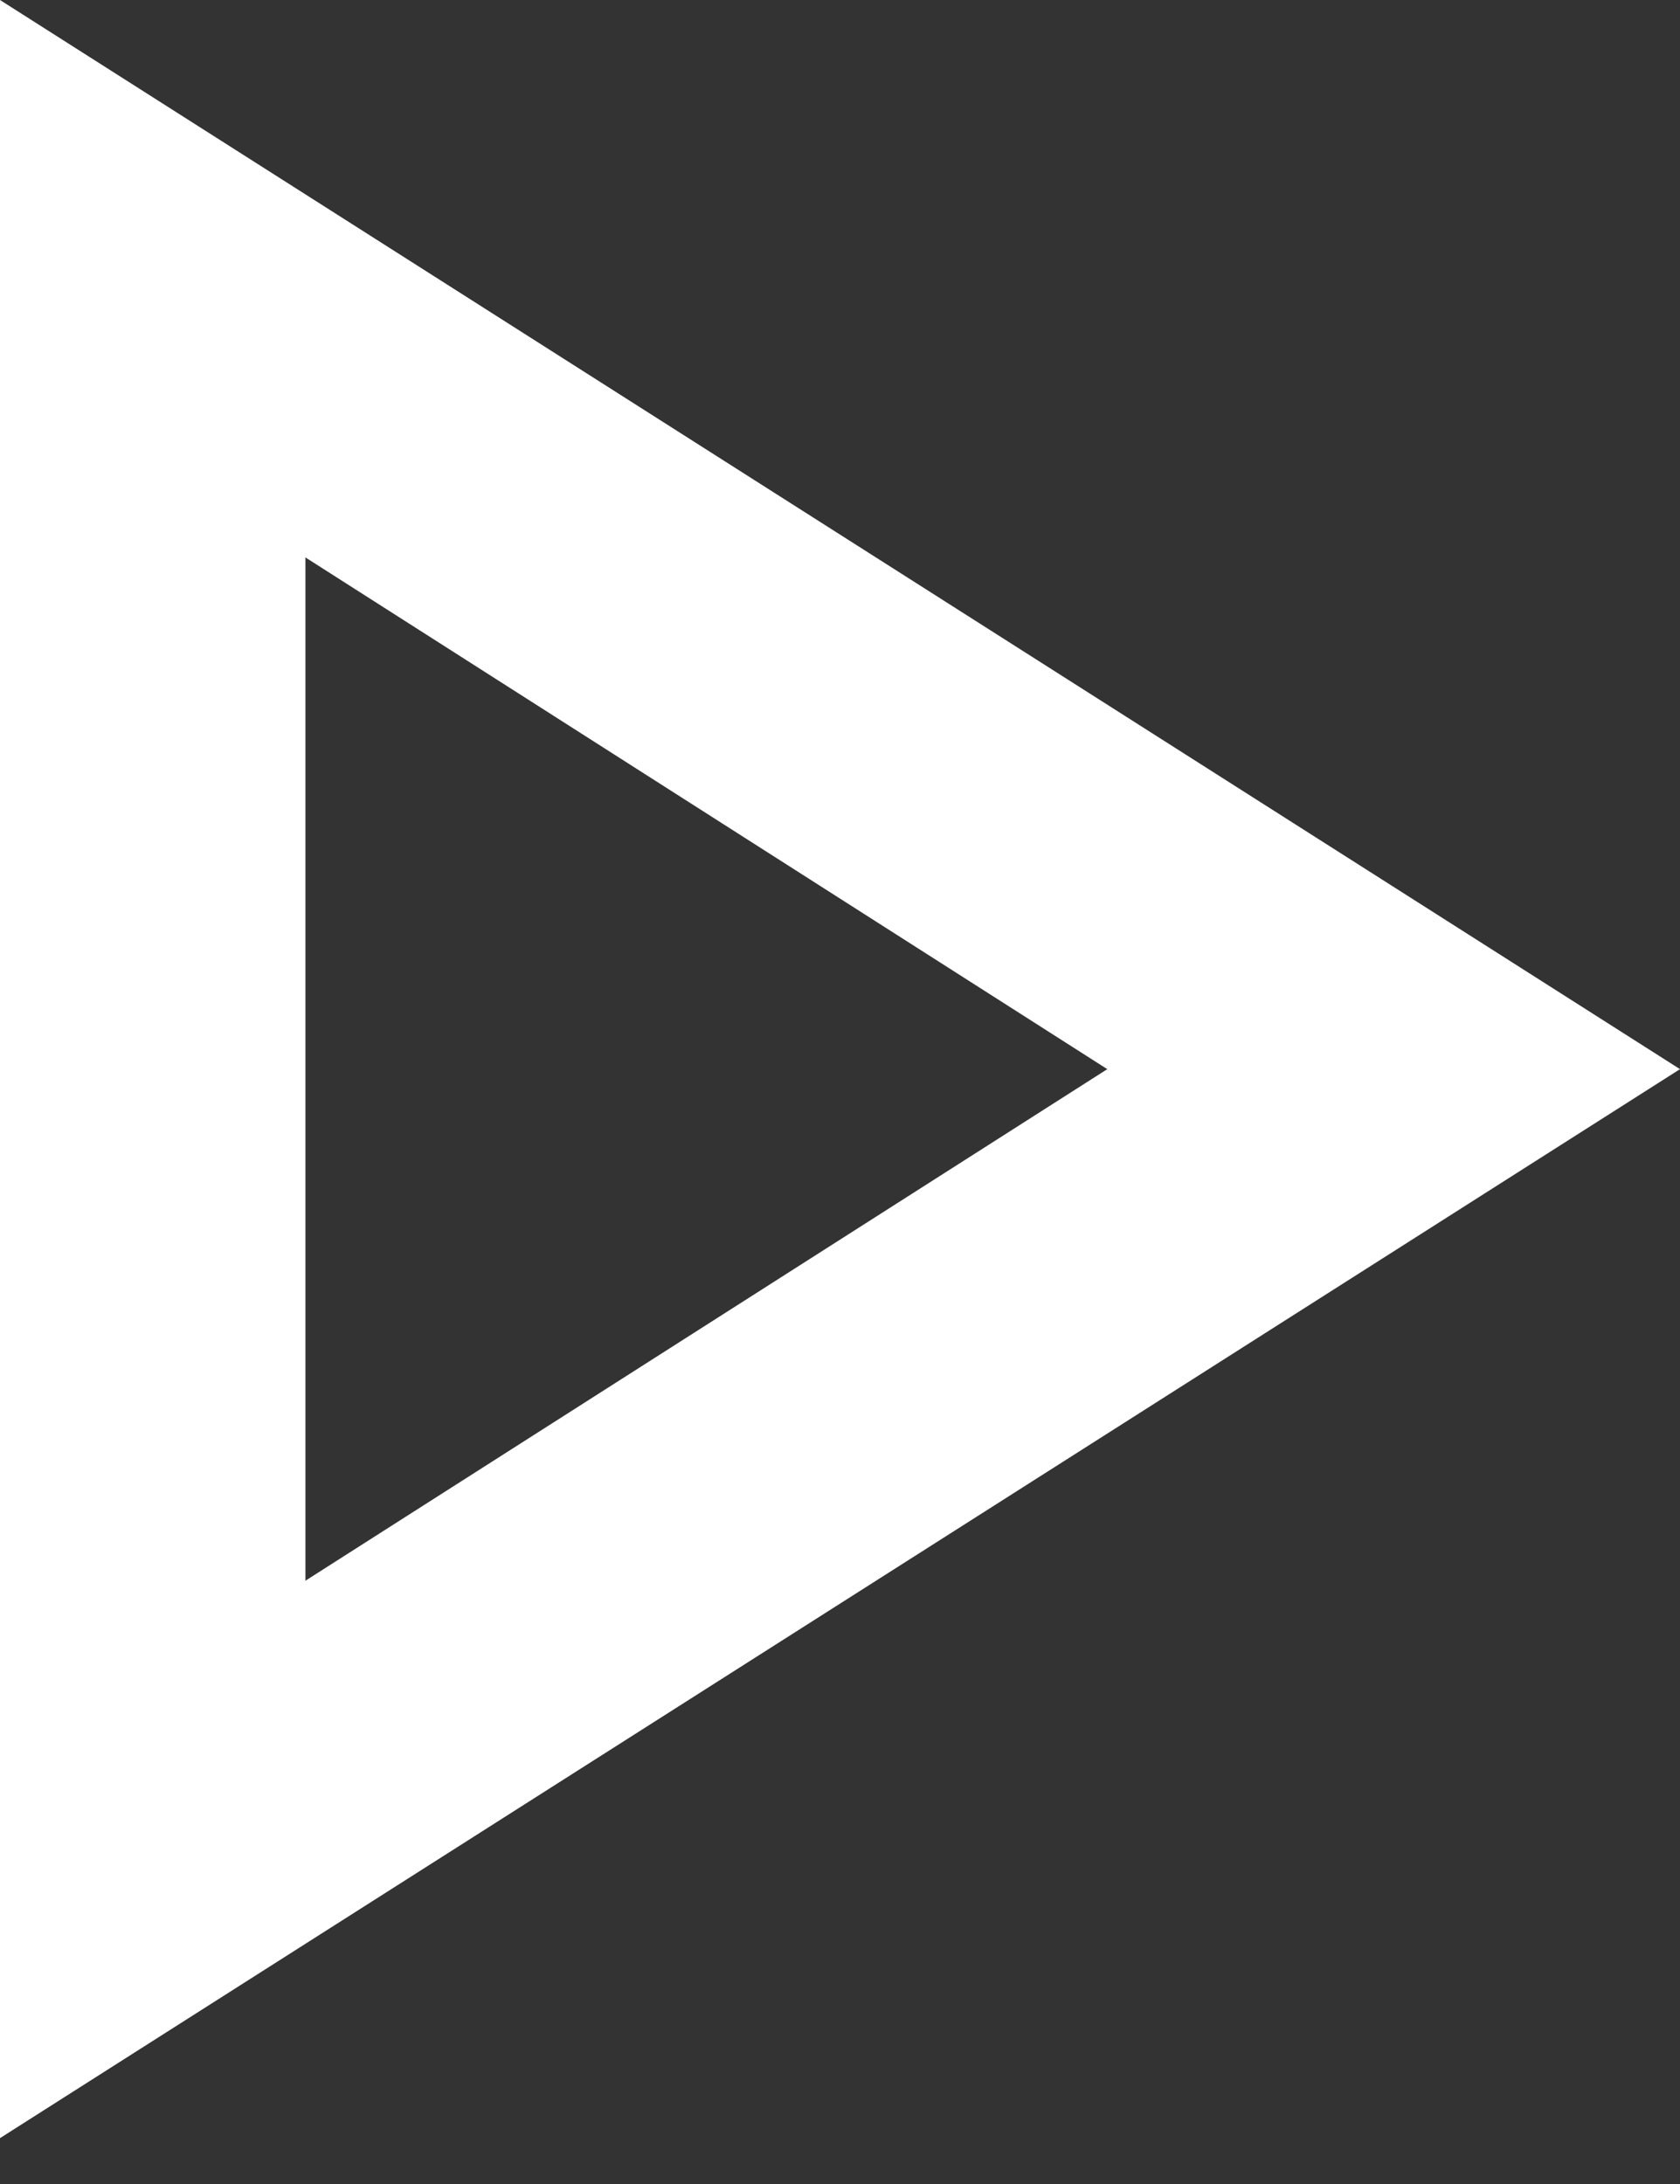 <svg width="10" height="13" viewBox="0 0 10 13" fill="none" xmlns="http://www.w3.org/2000/svg">
<rect x="0" y="0" width="10" height="13" fill="#333333" stroke="none"/>
<path d="M0 12.727V0L10 6.364L0 12.727ZM1.818 9.409L6.591 6.364L1.818 3.318V9.409Z" fill="white"/>
</svg>
